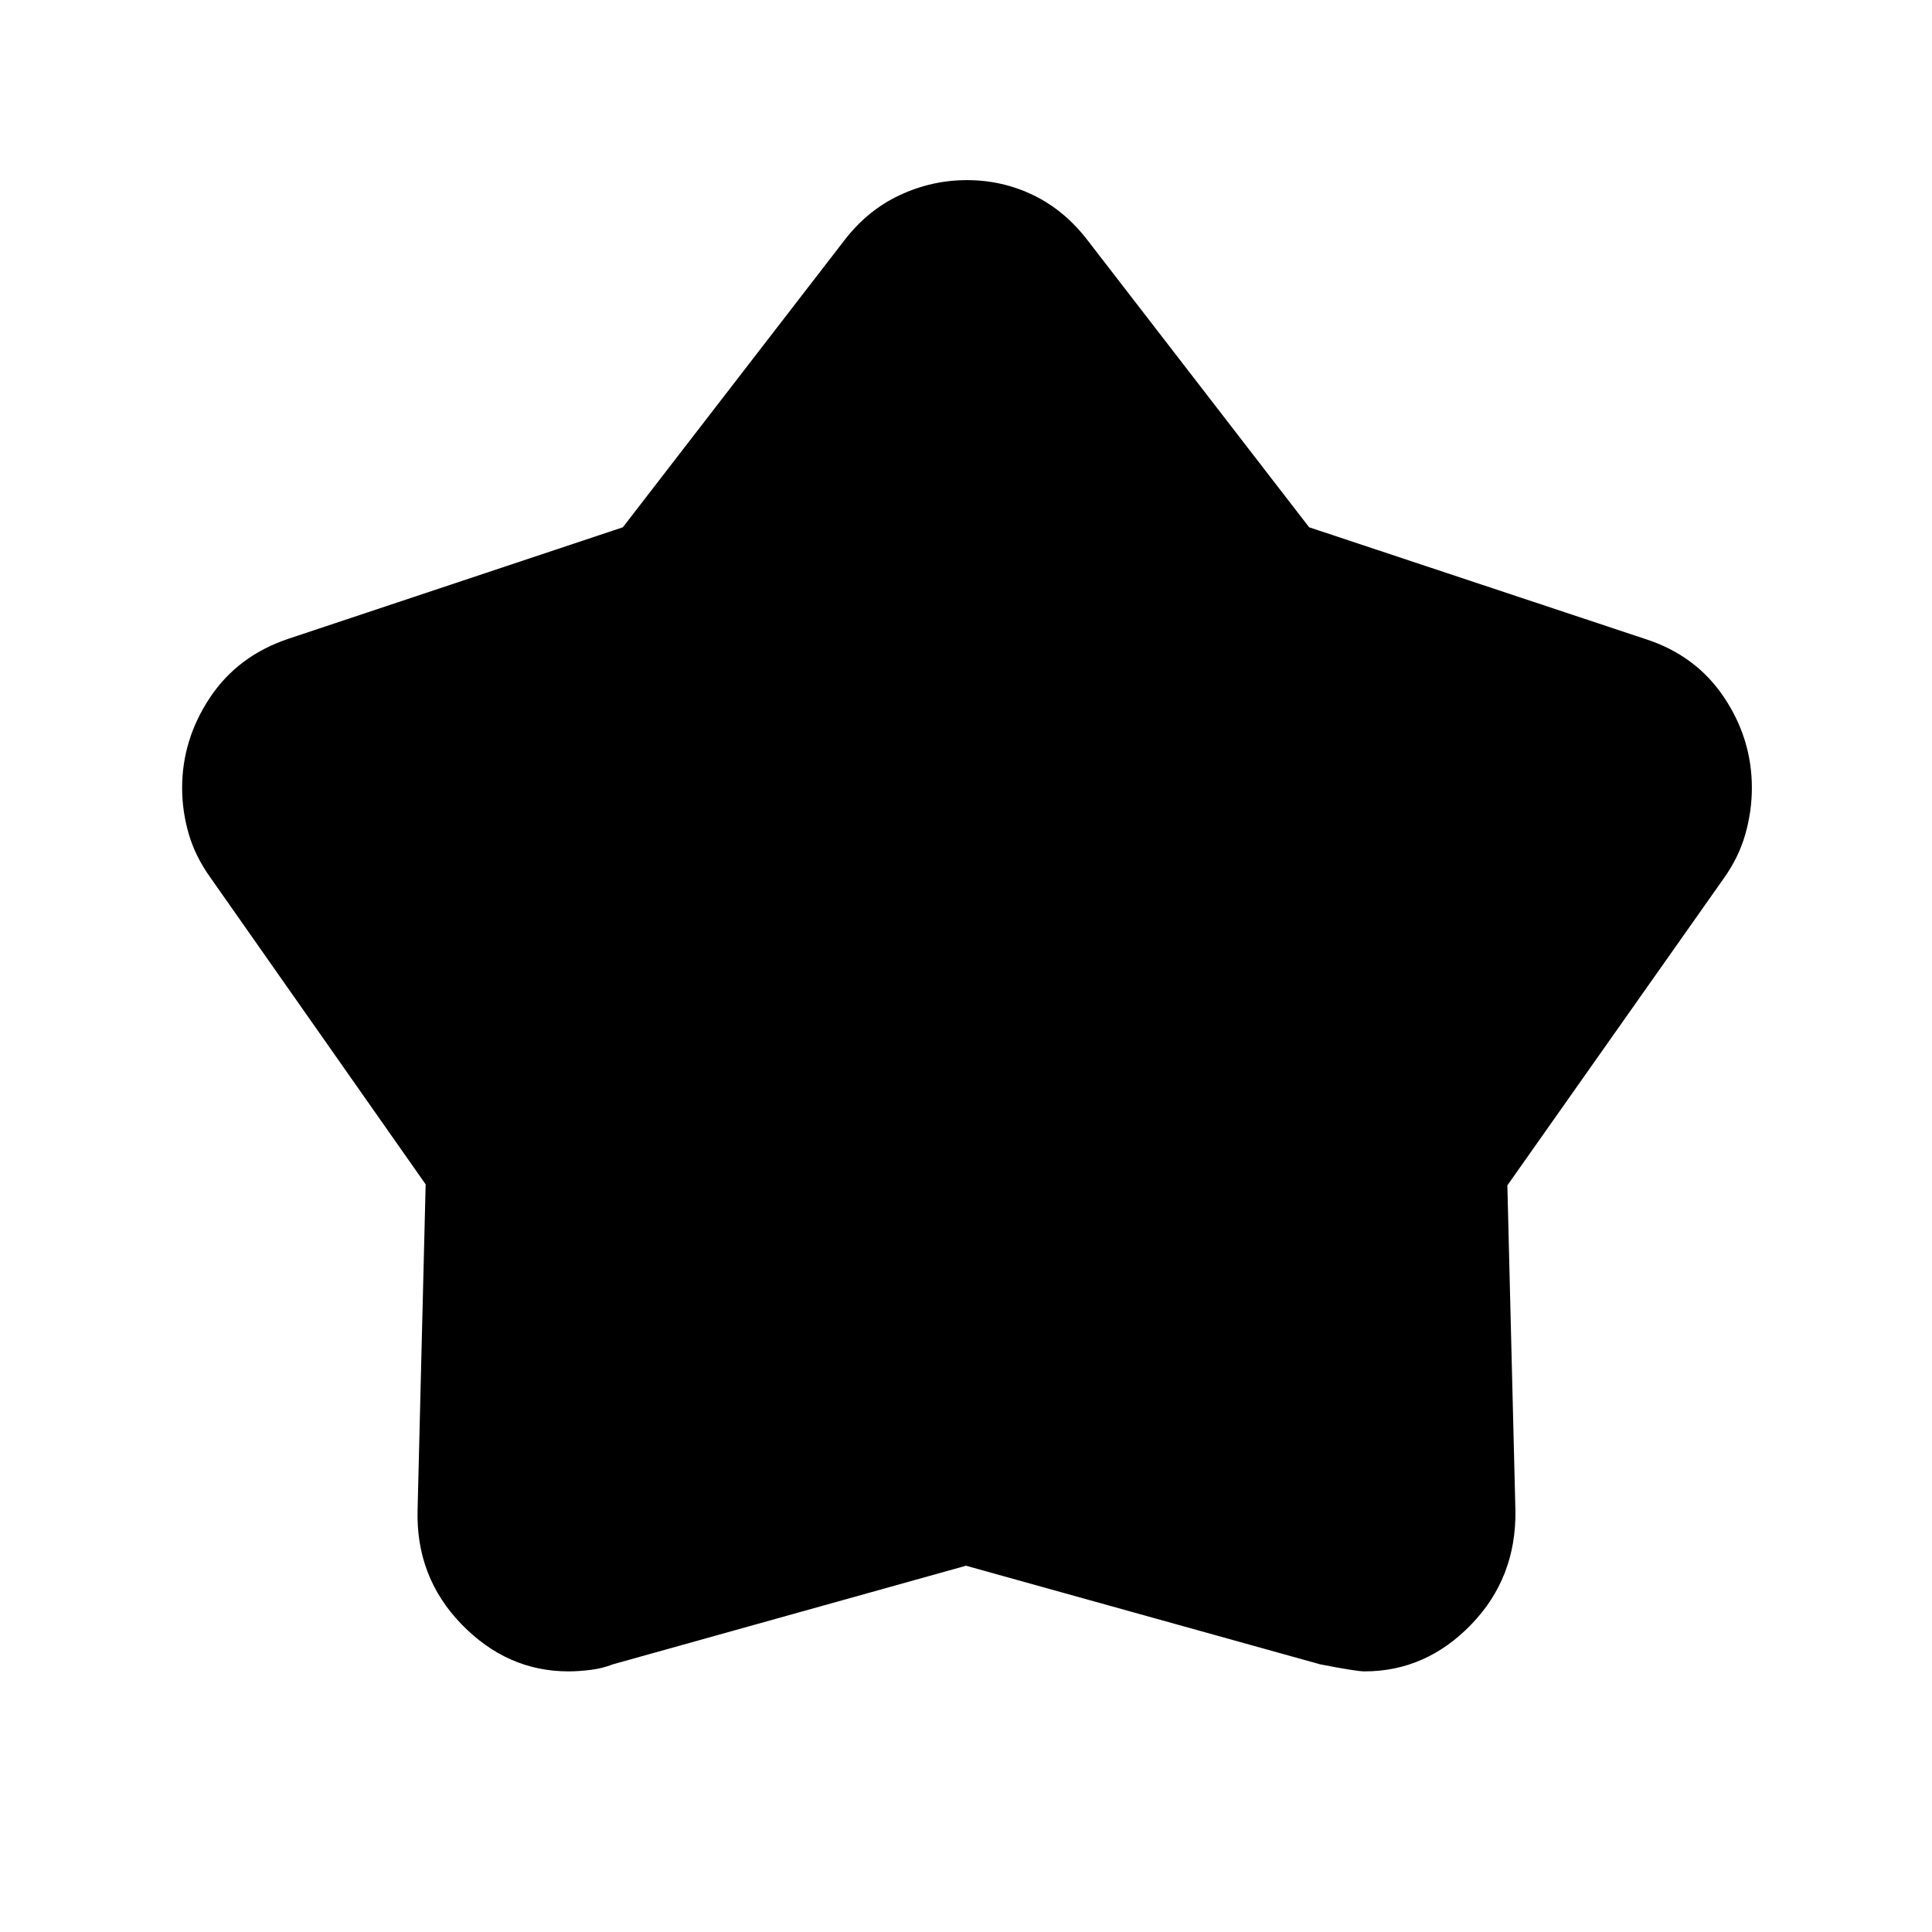 <svg xmlns="http://www.w3.org/2000/svg" height="24" viewBox="0 -960 960 960" width="24"><path d="m309.5-698 110-142.5q11.5-15 27.5-22.5t33.5-7.5q17.5 0 33 7.5t27 22.5l110 142.5 167 55.5q25 8 39 28.75t14 45.25q0 11.5-3.25 23t-10.75 22L749-371l4 161.5q.5 33.5-22 56.75t-53 23.25q-4 0-22-3.5l-176-49-175.5 49q-5 2-11 2.75t-11 .75q-30.5 0-53.25-23.5t-21.75-57l4-161.5-107-152.5q-7.5-10.5-10.75-21.75T90.5-568.5q0-24 13.75-44.75T143-642.5L309.5-698Z"/></svg>